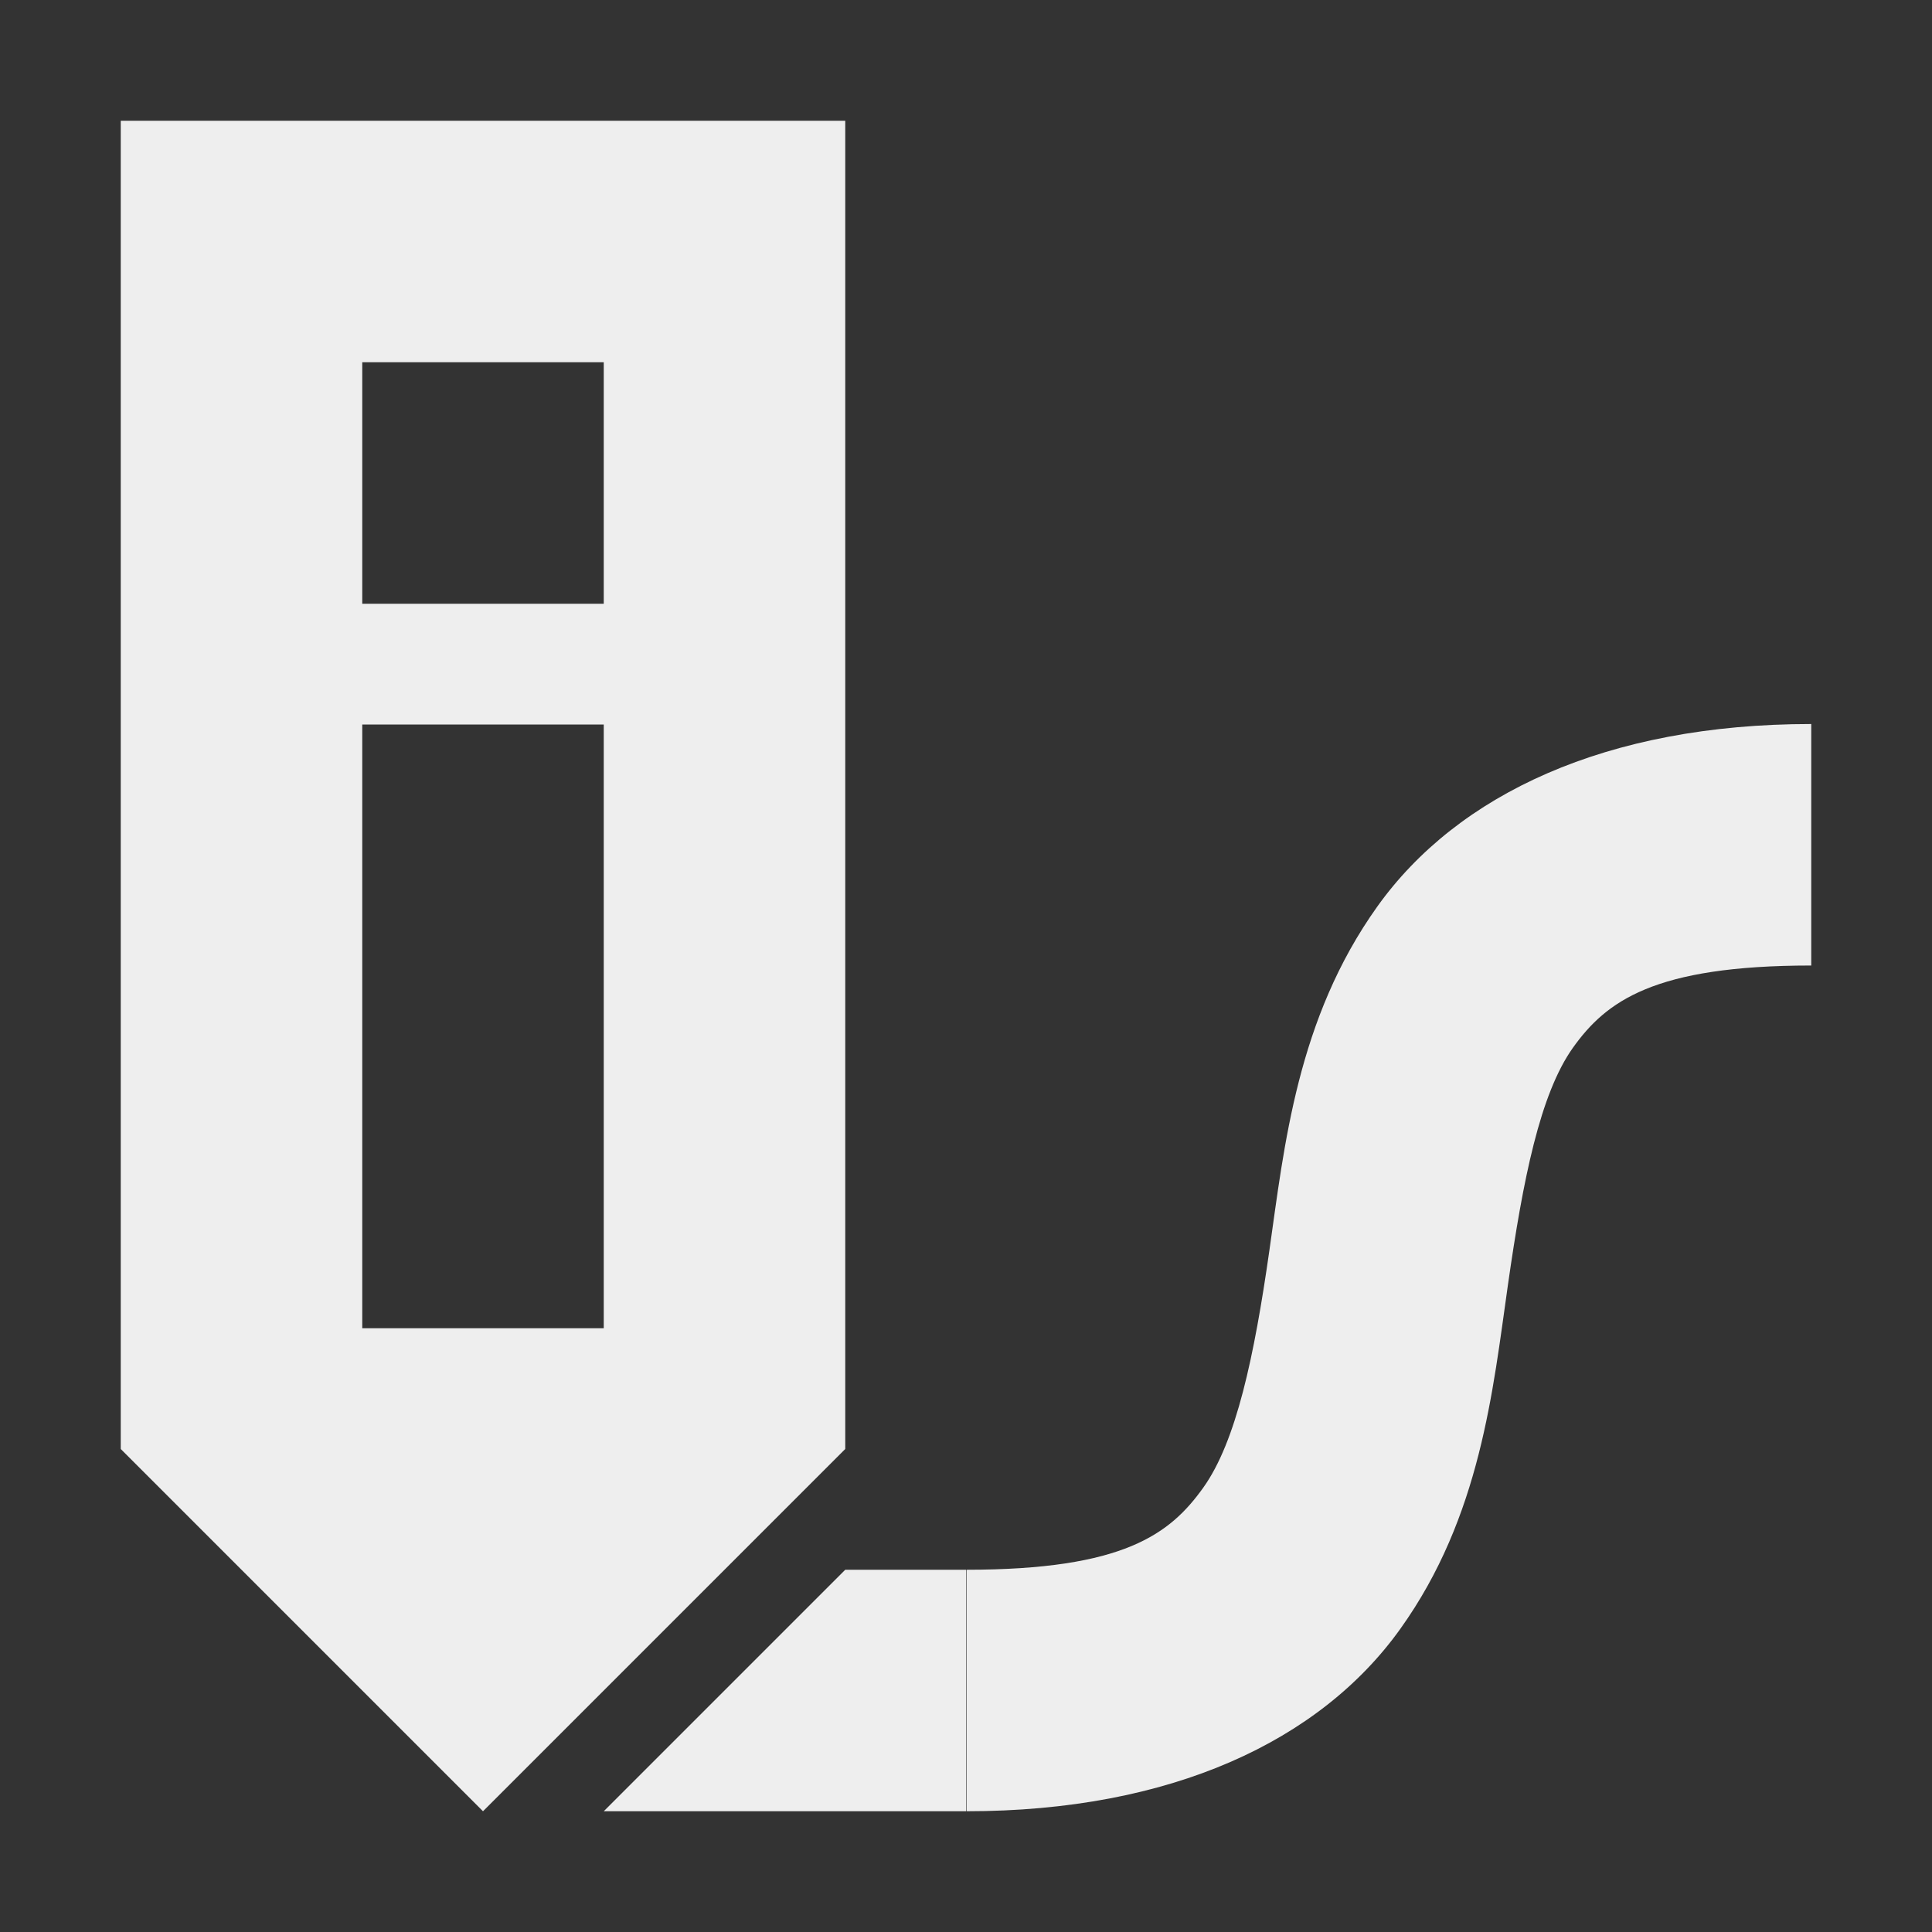 <?xml version="1.0" encoding="UTF-8"?>
<svg xmlns="http://www.w3.org/2000/svg" xmlns:xlink="http://www.w3.org/1999/xlink" width="16px" height="16px" viewBox="0 0 16 16" version="1.1">
<rect x="0" y="0" width="16" height="16" fill="#333333" stroke="none"/>
<g id="surface1">
<defs>
  <style id="current-color-scheme" type="text/css">
   .ColorScheme-Text { color:#eeeeee; } .ColorScheme-Highlight { color:#424242; }
  </style>
 </defs>
<path style="fill:currentColor" class="ColorScheme-Text" d="M 1 1 L 1 12 L 4 15 L 7 12 L 7 1 Z M 3 3 L 5 3 L 5 5 L 3 5 Z M 15 5.996 C 13.305 5.996 12.07 6.578 11.406 7.508 C 10.742 8.438 10.637 9.484 10.512 10.359 C 10.387 11.234 10.238 11.938 9.965 12.32 C 9.691 12.703 9.309 13 8.004 13 L 8.004 15 C 9.699 15 10.934 14.418 11.598 13.488 C 12.262 12.559 12.363 11.516 12.488 10.641 C 12.613 9.766 12.754 9.059 13.027 8.676 C 13.301 8.293 13.695 7.996 15 7.996 Z M 3 6 L 5 6 L 5 11 L 3 11 Z M 7 13 L 5 15 L 8 15 L 8 13 Z M 7 13 "/>
</g>
</svg>
